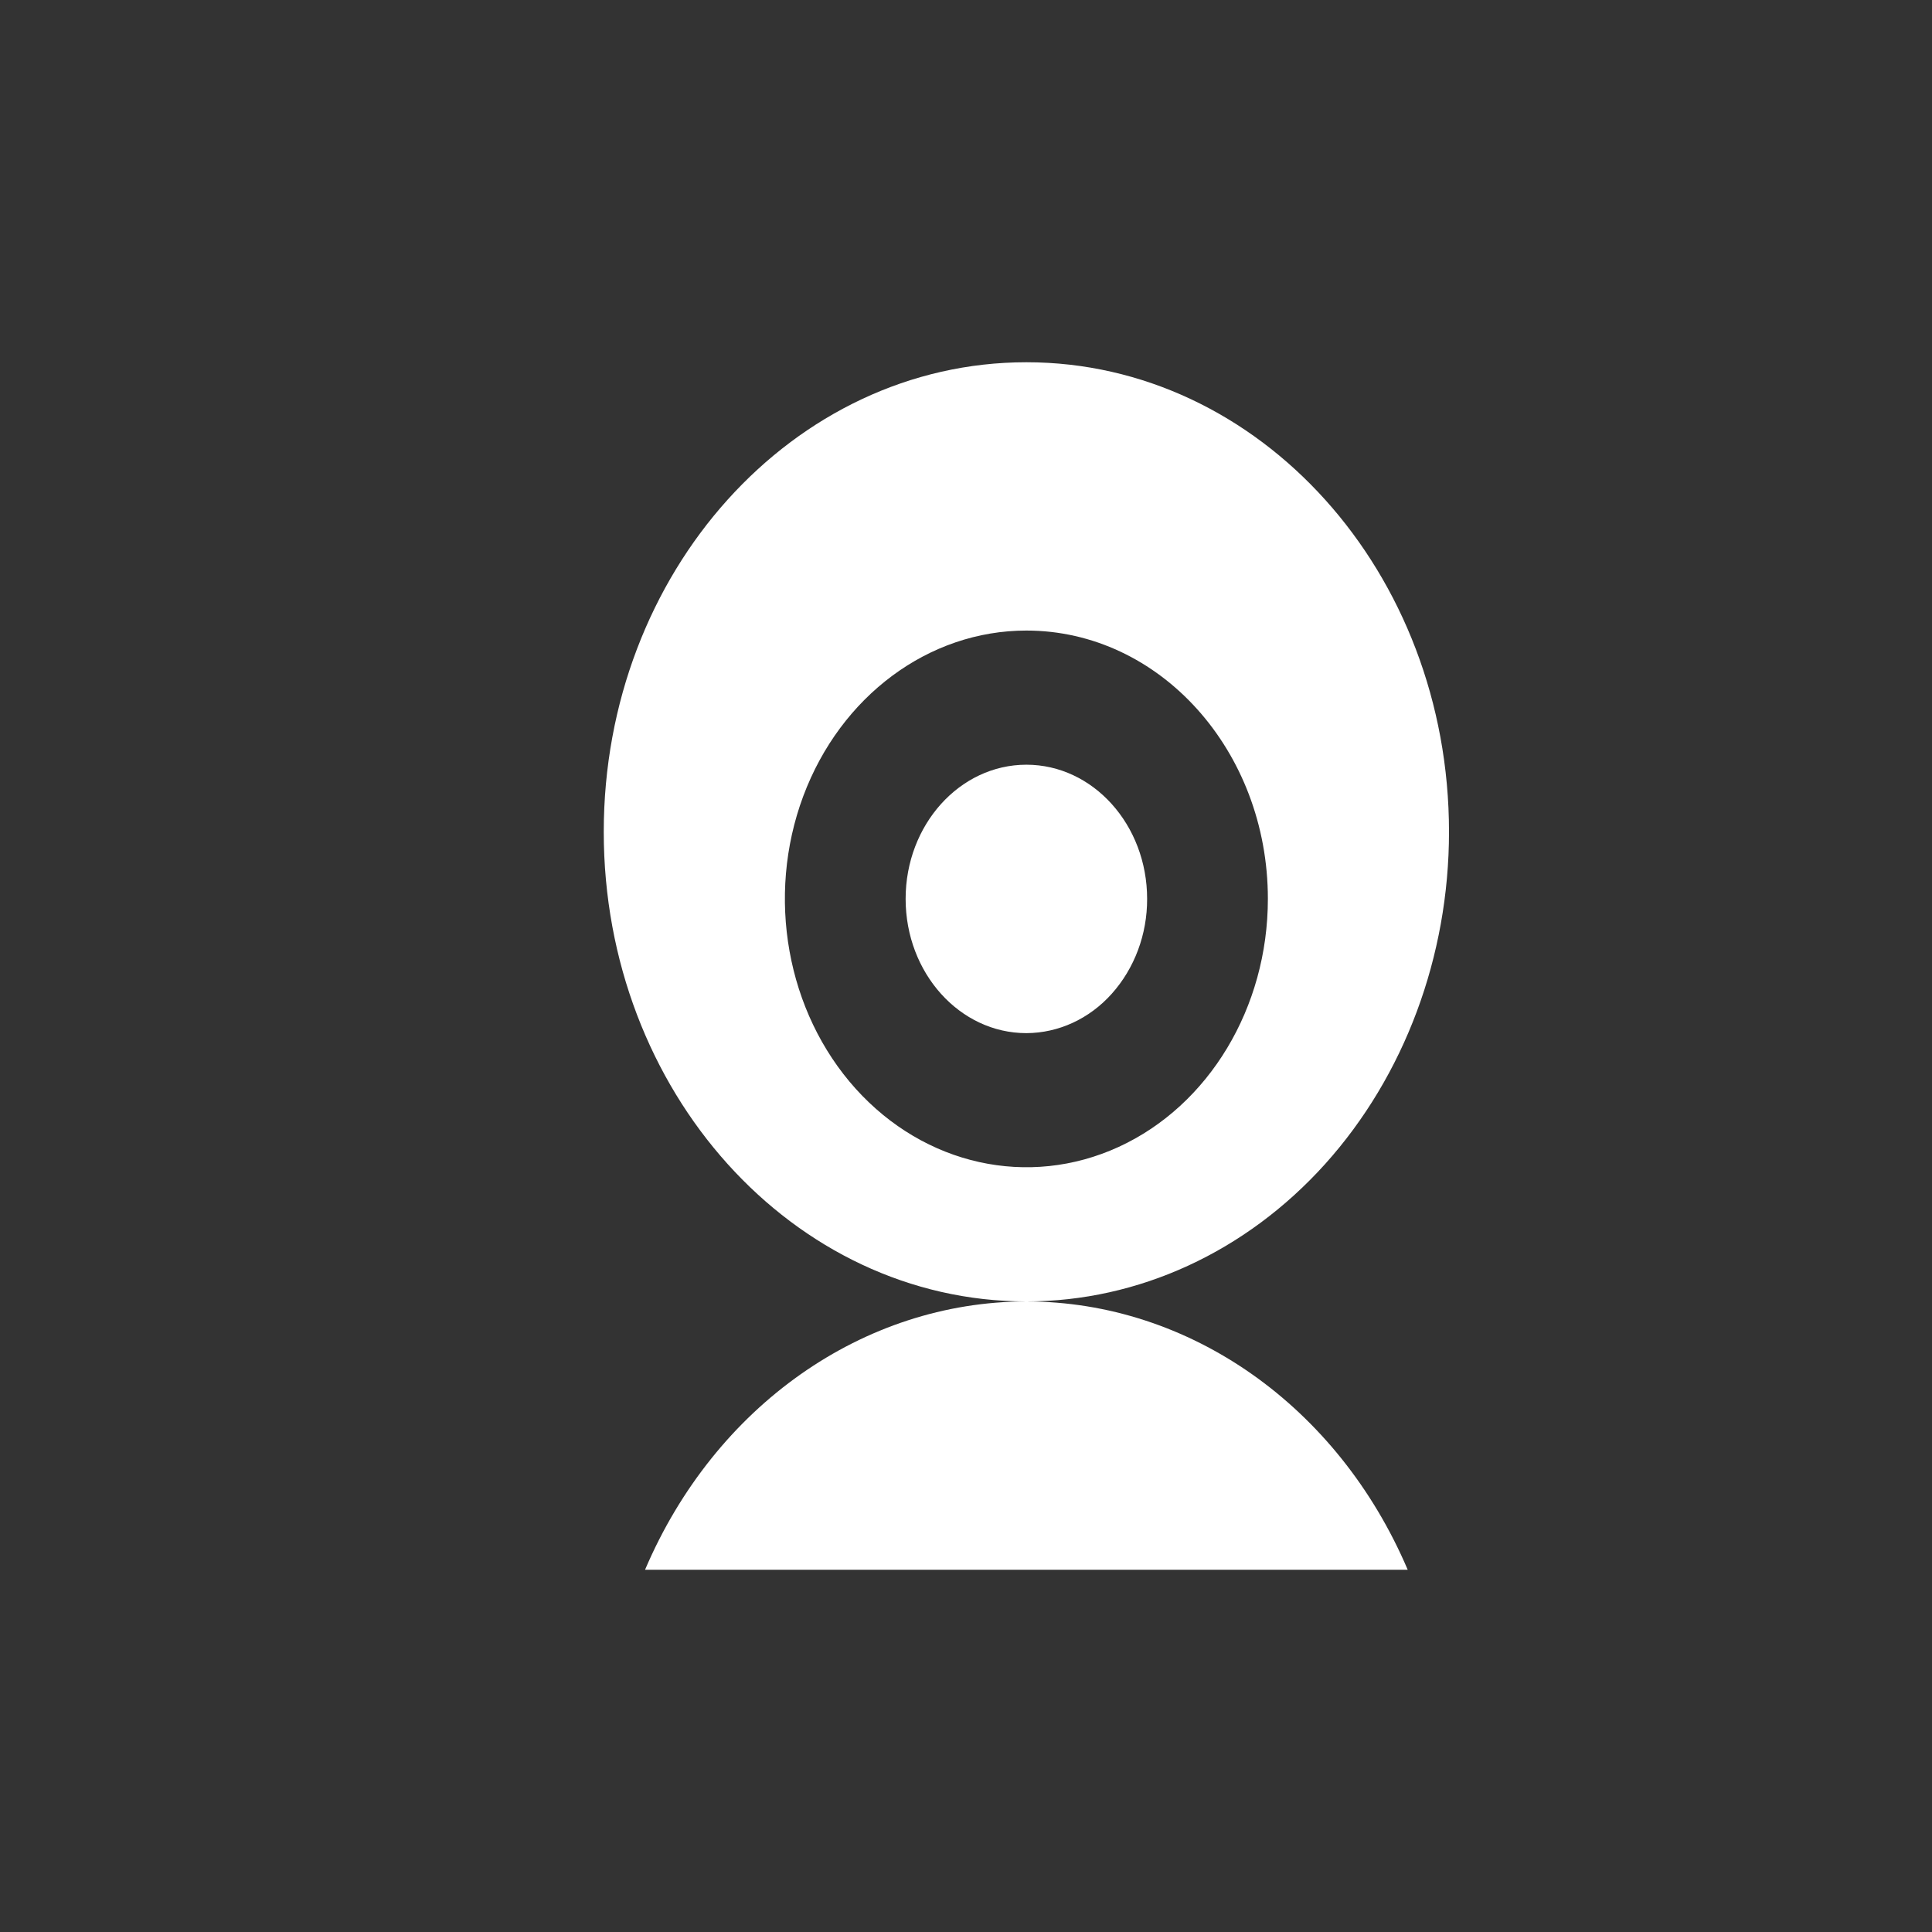 <?xml version="1.0" encoding="UTF-8"?>
<svg width="16px" height="16px" viewBox="0 0 16 16" version="1.1" xmlns="http://www.w3.org/2000/svg" xmlns:xlink="http://www.w3.org/1999/xlink">
    <rect x="0" y="0" width="16" height="16" fill="#333333" stroke="none"/>
    <!-- Generator: Sketch 52.4 (67378) - http://www.bohemiancoding.com/sketch -->
    <title>画板</title>
    <desc>Created with Sketch.</desc>
    <g id="画板" stroke="none" stroke-width="1" fill="none" fill-rule="evenodd">
        <g id="监控" transform="translate(5, 3)" fill="#FFFFFF" fill-rule="nonzero">
            <path d="M3.5,7.778 C1.567,7.778 0,6.037 0,3.889 C0,1.741 1.567,0 3.5,0 C5.433,0 7,1.741 7,3.889 C7,4.92 6.631,5.909 5.975,6.639 C5.319,7.368 4.428,7.778 3.5,7.778 Z M3.5,2.222 C2.691,2.222 1.962,2.764 1.652,3.594 C1.343,4.424 1.514,5.38 2.086,6.016 C2.658,6.651 3.518,6.841 4.265,6.498 C5.013,6.154 5.5,5.343 5.5,4.444 C5.5,3.217 4.605,2.222 3.5,2.222 Z M3.5,5.556 C2.948,5.556 2.5,5.058 2.5,4.444 C2.5,3.831 2.948,3.333 3.5,3.333 C4.052,3.333 4.5,3.831 4.5,4.444 C4.501,4.737 4.396,5.019 4.207,5.23 C4.022,5.437 3.767,5.555 3.5,5.556 Z M3.5,7.778 C4.851,7.779 6.08,8.644 6.658,10 L0.342,10 C0.92,8.644 2.149,7.779 3.5,7.778 Z" id="形状"></path>
        </g>
    </g>
</svg>